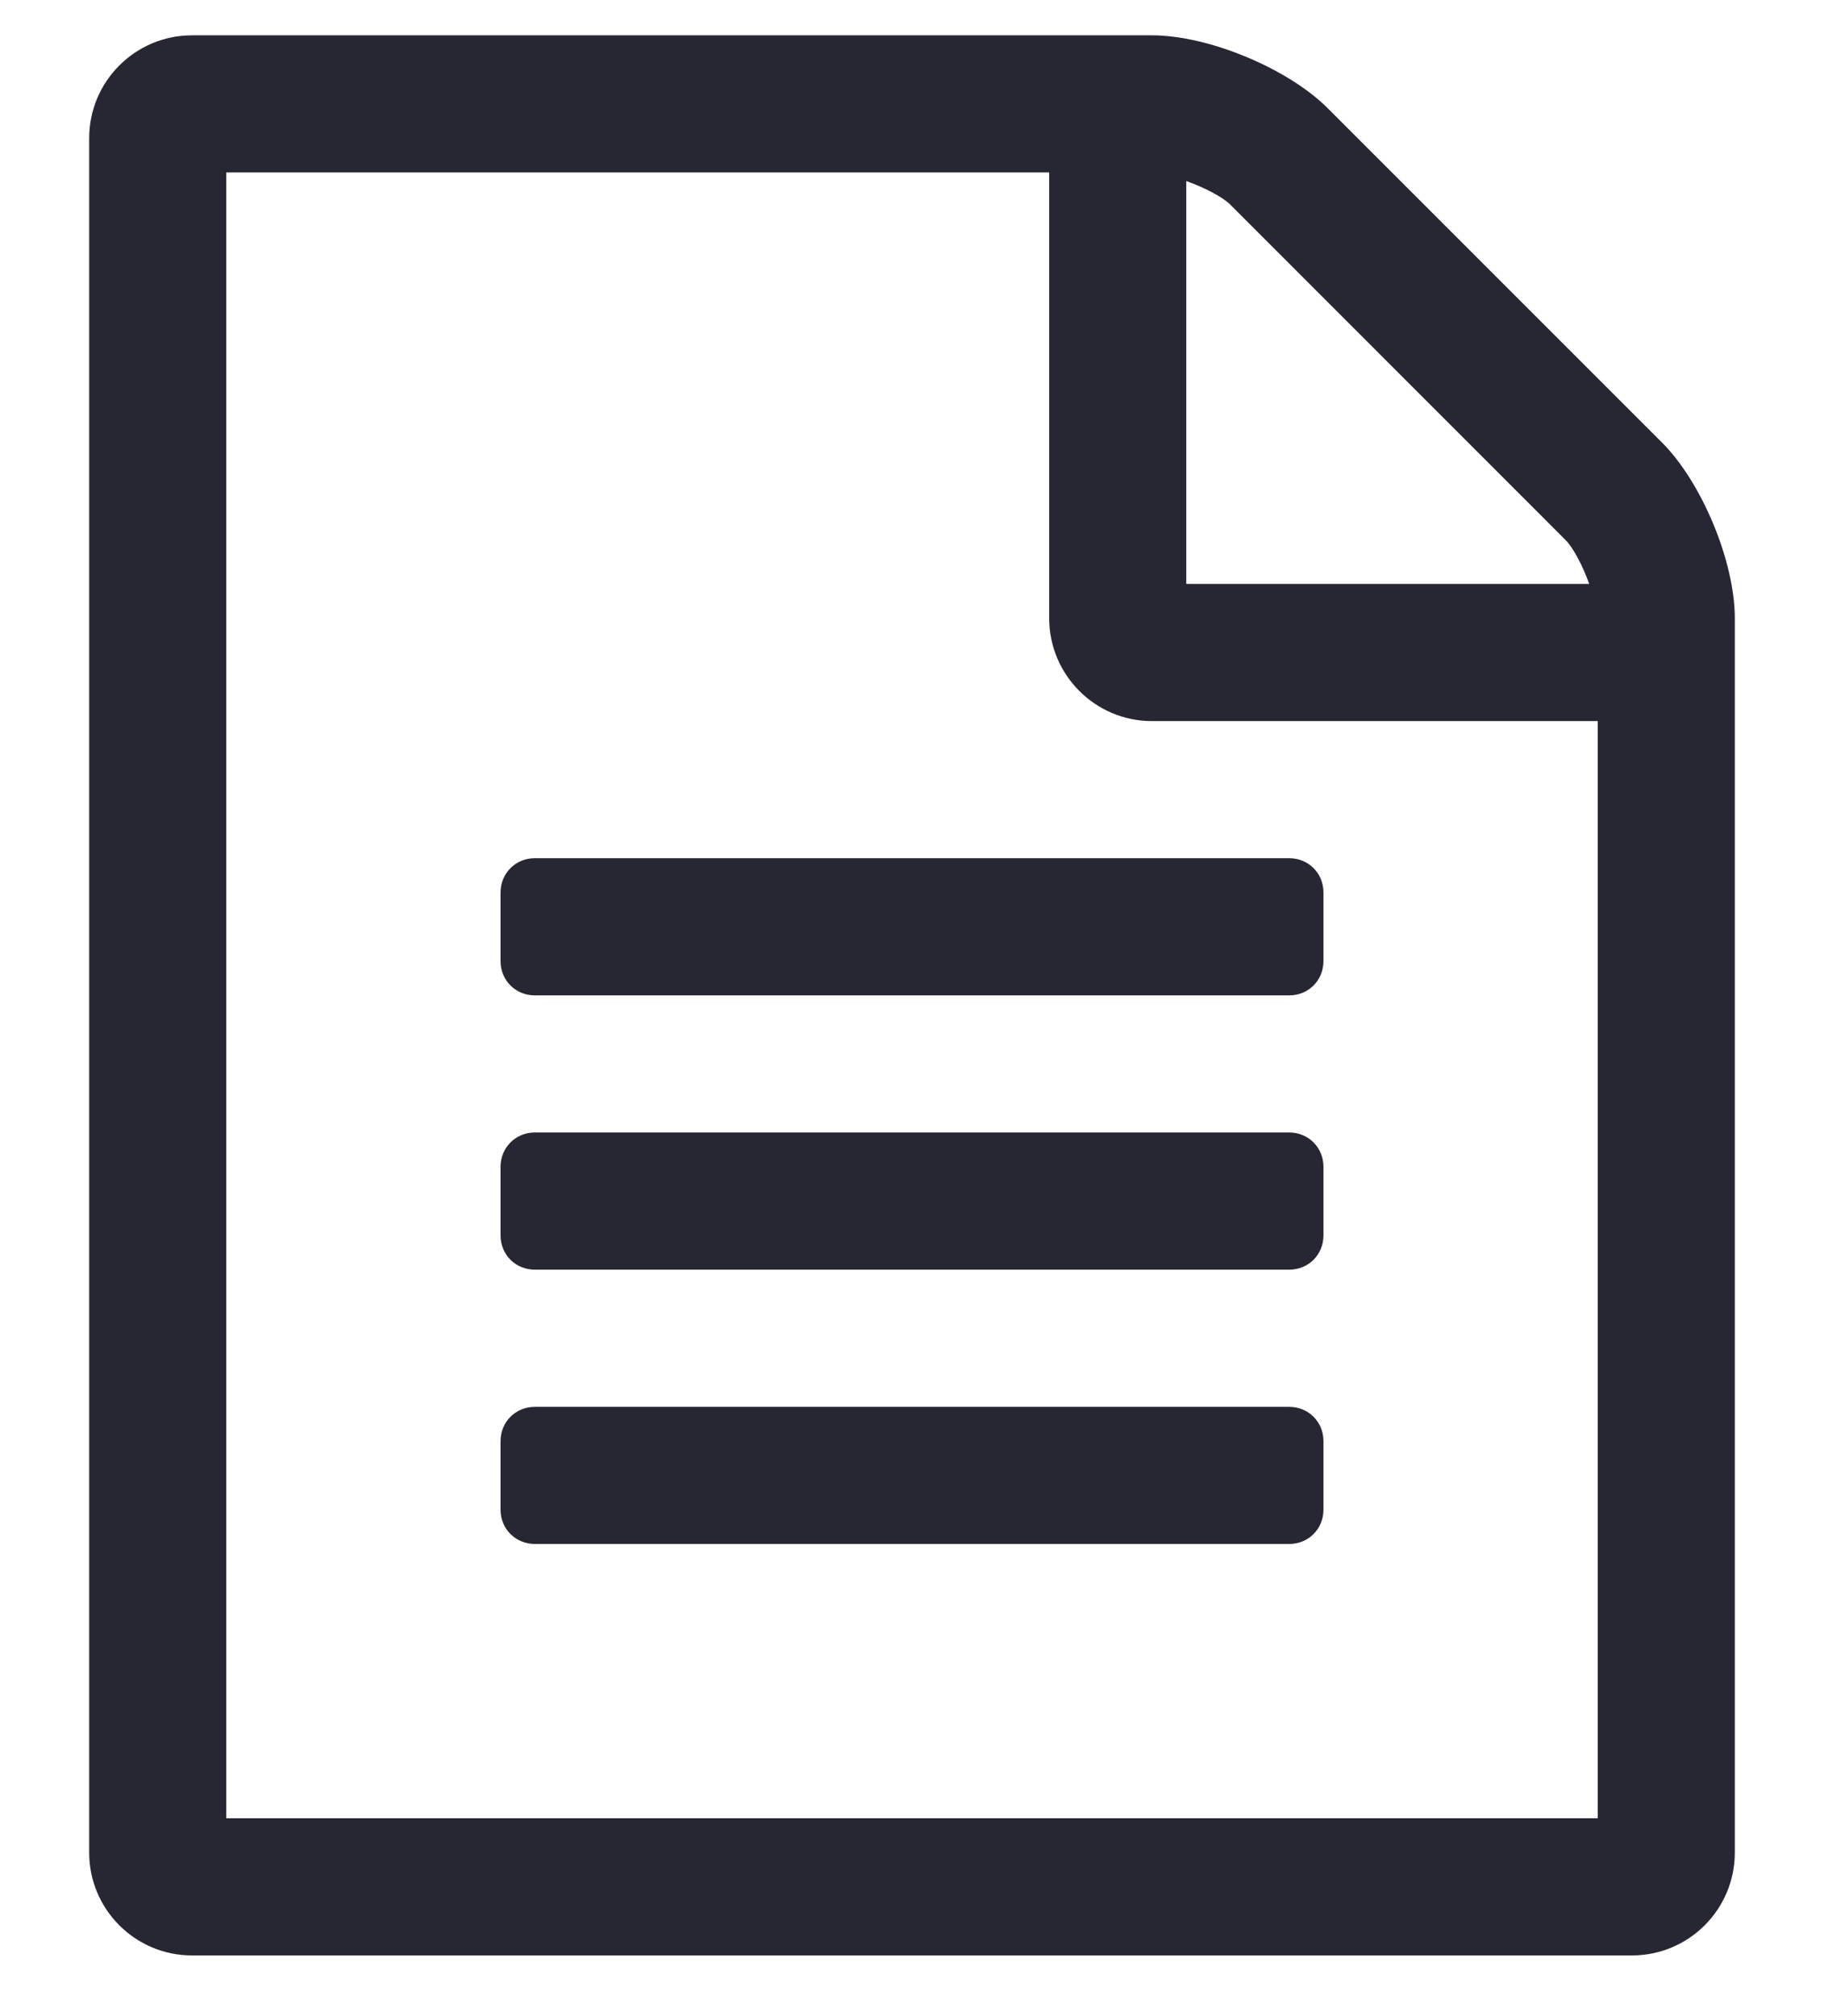 <svg width="19" height="21" viewBox="0 0 19 21" fill="none" xmlns="http://www.w3.org/2000/svg">
<path d="M17.312 4.609L13.83 1.127C13.417 0.714 12.591 0.368 12 0.368H2C1.409 0.368 0.929 0.848 0.929 1.439V19.297C0.929 19.888 1.409 20.368 2 20.368H17C17.591 20.368 18.071 19.888 18.071 19.297V6.439C18.071 5.848 17.726 5.022 17.312 4.609ZM12.357 1.886C12.547 1.953 12.737 2.053 12.815 2.131L16.308 5.625C16.386 5.703 16.487 5.892 16.554 6.082H12.357V1.886ZM16.643 18.939H2.357V1.796H10.929V6.439C10.929 7.031 11.409 7.511 12 7.511H16.643V18.939ZM5.214 9.296V10.011C5.214 10.212 5.371 10.368 5.571 10.368H13.429C13.63 10.368 13.786 10.212 13.786 10.011V9.296C13.786 9.096 13.63 8.939 13.429 8.939H5.571C5.371 8.939 5.214 9.096 5.214 9.296ZM13.429 11.796H5.571C5.371 11.796 5.214 11.953 5.214 12.154V12.868C5.214 13.069 5.371 13.225 5.571 13.225H13.429C13.63 13.225 13.786 13.069 13.786 12.868V12.154C13.786 11.953 13.63 11.796 13.429 11.796ZM13.429 14.654H5.571C5.371 14.654 5.214 14.81 5.214 15.011V15.725C5.214 15.926 5.371 16.082 5.571 16.082H13.429C13.63 16.082 13.786 15.926 13.786 15.725V15.011C13.786 14.81 13.63 14.654 13.429 14.654Z" fill="#272733"/>
</svg>
